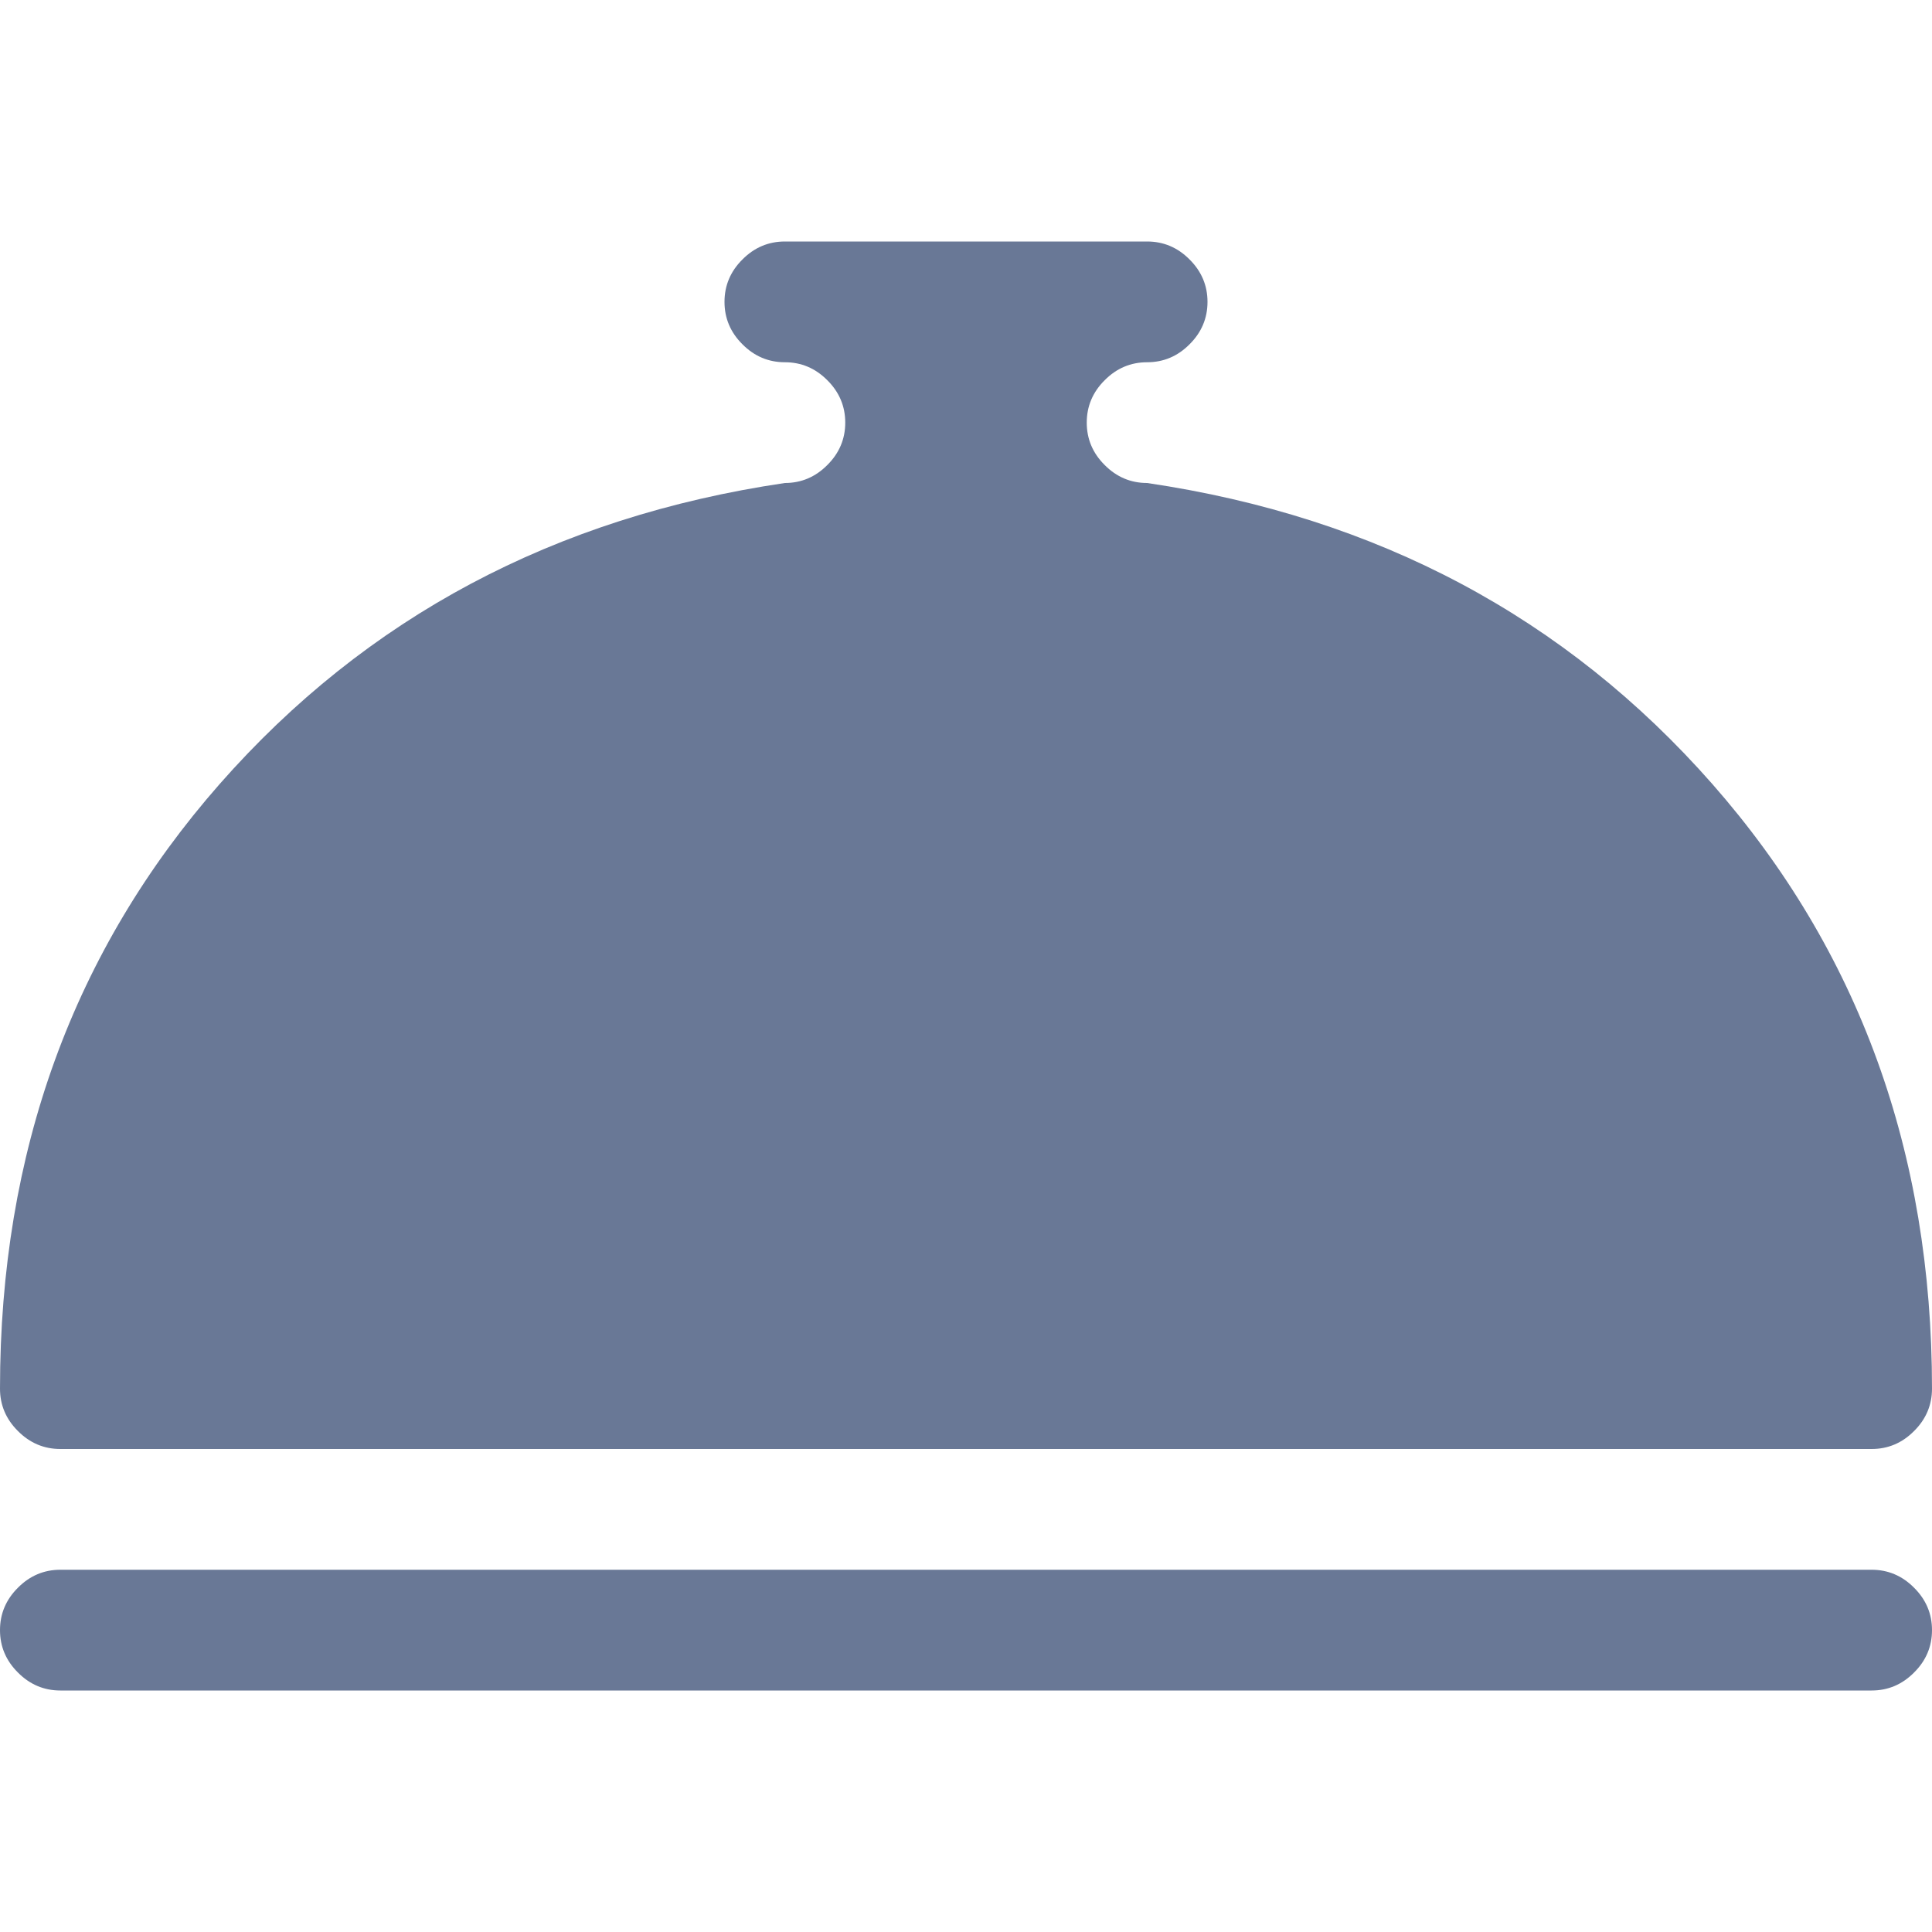 <svg width="24" height="24" viewBox="0 0 24 24" fill="none" xmlns="http://www.w3.org/2000/svg">
<path d="M23.25 18H0.75C0.547 18 0.371 17.926 0.223 17.777C0.074 17.629 0 17.453 0 17.25C0 14.312 0.91 11.809 2.73 9.738C4.551 7.668 6.891 6.422 9.75 6C9.953 6 10.129 5.926 10.277 5.777C10.426 5.629 10.5 5.453 10.5 5.25C10.5 5.047 10.426 4.871 10.277 4.723C10.129 4.574 9.953 4.5 9.75 4.5C9.547 4.5 9.371 4.426 9.223 4.277C9.074 4.129 9 3.953 9 3.75C9 3.547 9.074 3.371 9.223 3.223C9.371 3.074 9.547 3 9.75 3H14.25C14.453 3 14.629 3.074 14.777 3.223C14.926 3.371 15 3.547 15 3.75C15 3.953 14.926 4.129 14.777 4.277C14.629 4.426 14.453 4.5 14.25 4.5C14.047 4.5 13.871 4.574 13.723 4.723C13.574 4.871 13.5 5.047 13.5 5.25C13.5 5.453 13.574 5.629 13.723 5.777C13.871 5.926 14.047 6 14.25 6C17.109 6.422 19.449 7.668 21.27 9.738C23.09 11.809 24 14.312 24 17.25C24 17.453 23.926 17.629 23.777 17.777C23.629 17.926 23.453 18 23.25 18ZM0.75 19.5H23.25C23.453 19.5 23.629 19.574 23.777 19.723C23.926 19.871 24 20.047 24 20.25C24 20.453 23.926 20.629 23.777 20.777C23.629 20.926 23.453 21 23.25 21H0.75C0.547 21 0.371 20.926 0.223 20.777C0.074 20.629 0 20.453 0 20.25C0 20.047 0.074 19.871 0.223 19.723C0.371 19.574 0.547 19.5 0.75 19.5Z" fill="#697896"/>
</svg>
